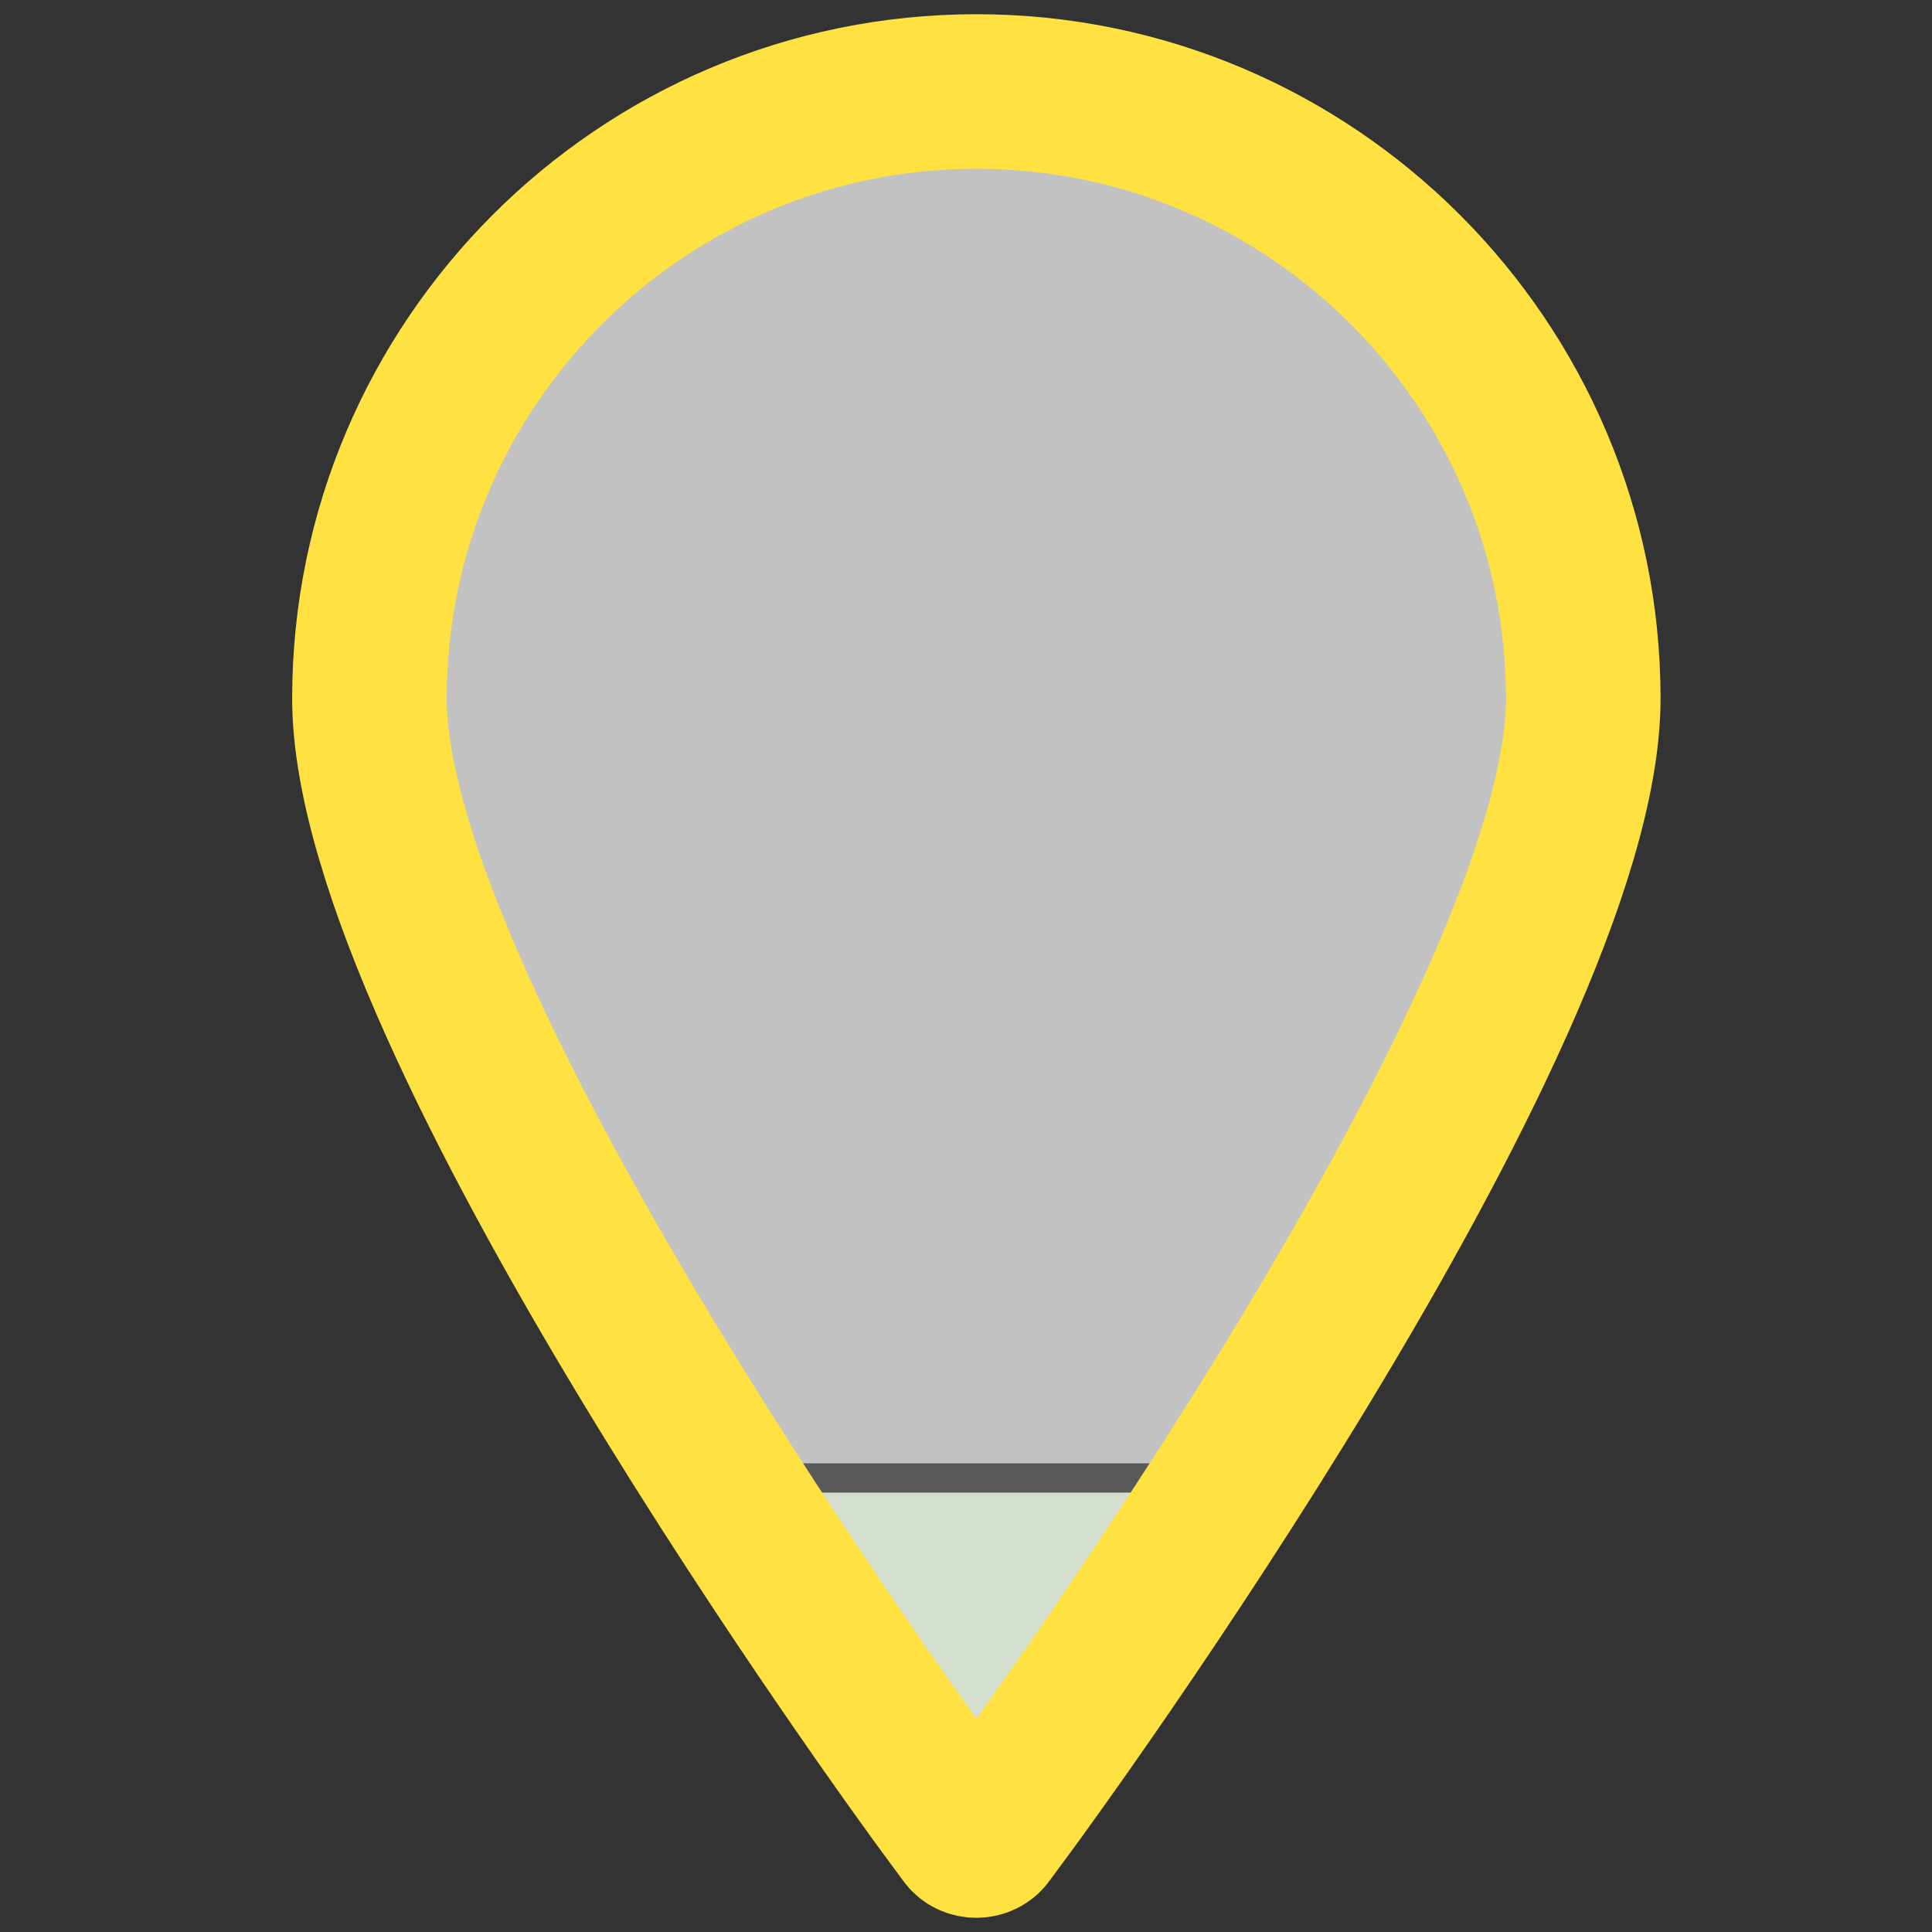 <?xml version="1.0" encoding="utf-8"?>
<!-- Generator: Adobe Illustrator 16.0.0, SVG Export Plug-In . SVG Version: 6.00 Build 0)  -->
<!DOCTYPE svg PUBLIC "-//W3C//DTD SVG 1.1//EN" "http://www.w3.org/Graphics/SVG/1.1/DTD/svg11.dtd">
<svg version="1.1" id="Icons" xmlns:x="http://ns.adobe.com/Extensibility/1.0/" xmlns:i="http://ns.adobe.com/AdobeIllustrator/10.0/" xmlns:graph="http://ns.adobe.com/Graphs/1.0/"
	 xmlns="http://www.w3.org/2000/svg" xmlns:xlink="http://www.w3.org/1999/xlink" x="0px" y="0px" width="100px" height="100px"
	 viewBox="0 0 100 100" enable-background="new 0 0 100 100" xml:space="preserve">
<rect x="0" y="0" width="100" height="100" fill="#333333" stroke="none"/>
<g id="XMLID_2_">
	<g>
		<path fill="#D4DFD0" d="M63.779,76.5C57.889,85.71,52.75,92.76,52.24,93.439L51.1,94.98c-0.129,0.188-0.34,0.274-0.56,0.274
			c-0.23,0-0.44-0.09-0.56-0.274l-1.15-1.541C48.33,92.75,43.18,85.71,37.3,76.5H63.779z"/>
	</g>
	<g>
		<path fill="#FFFFFF" fill-opacity="0.7" stroke="#595959" stroke-width="1.5" stroke-miterlimit="10" d="M81.95,36.15
			c0,9.79-9.82,27.25-18.171,40.35H37.3c-8.36-13.1-18.18-30.56-18.18-40.35c0-17.32,14.09-31.41,31.42-31.41
			C67.85,4.74,81.95,18.83,81.95,36.15z"/>
		<path fill="none" stroke="#595959" stroke-width="1.5" stroke-miterlimit="10" d="M63.779,76.5
			C57.889,85.71,52.75,92.76,52.24,93.439L51.1,94.98c-0.129,0.188-0.34,0.274-0.56,0.274c-0.23,0-0.44-0.09-0.56-0.274l-1.15-1.541
			C48.33,92.75,43.18,85.71,37.3,76.5H63.779z"/>
	</g>
</g>
<g id="XMLID_3_">
	<g>
		<path fill="#FFFFFF" fill-opacity="0" d="M48.834,93.436c-1.21-1.645-29.711-40.608-29.711-57.284
			c0-17.317,14.082-31.414,31.414-31.414c17.316,0,31.412,14.096,31.412,31.414c0,16.668-28.5,55.638-29.711,57.284L51.1,94.982
			c-0.127,0.186-0.338,0.281-0.562,0.281c-0.225,0-0.436-0.103-0.561-0.281L48.834,93.436z"/>
	</g>
	<g>
		<path fill="none" stroke="#FFE141" stroke-width="8" stroke-miterlimit="10" d="M50.537,4.736
			c-17.334,0-31.415,14.096-31.415,31.414c0,16.67,28.501,55.637,29.711,57.286l1.14,1.547c0.127,0.186,0.338,0.281,0.564,0.281
			c0.227,0,0.438-0.101,0.561-0.281l1.141-1.547C53.45,91.789,81.95,52.822,81.95,36.15C81.949,18.833,67.854,4.736,50.537,4.736z"
			/>
	</g>
</g>
</svg>
